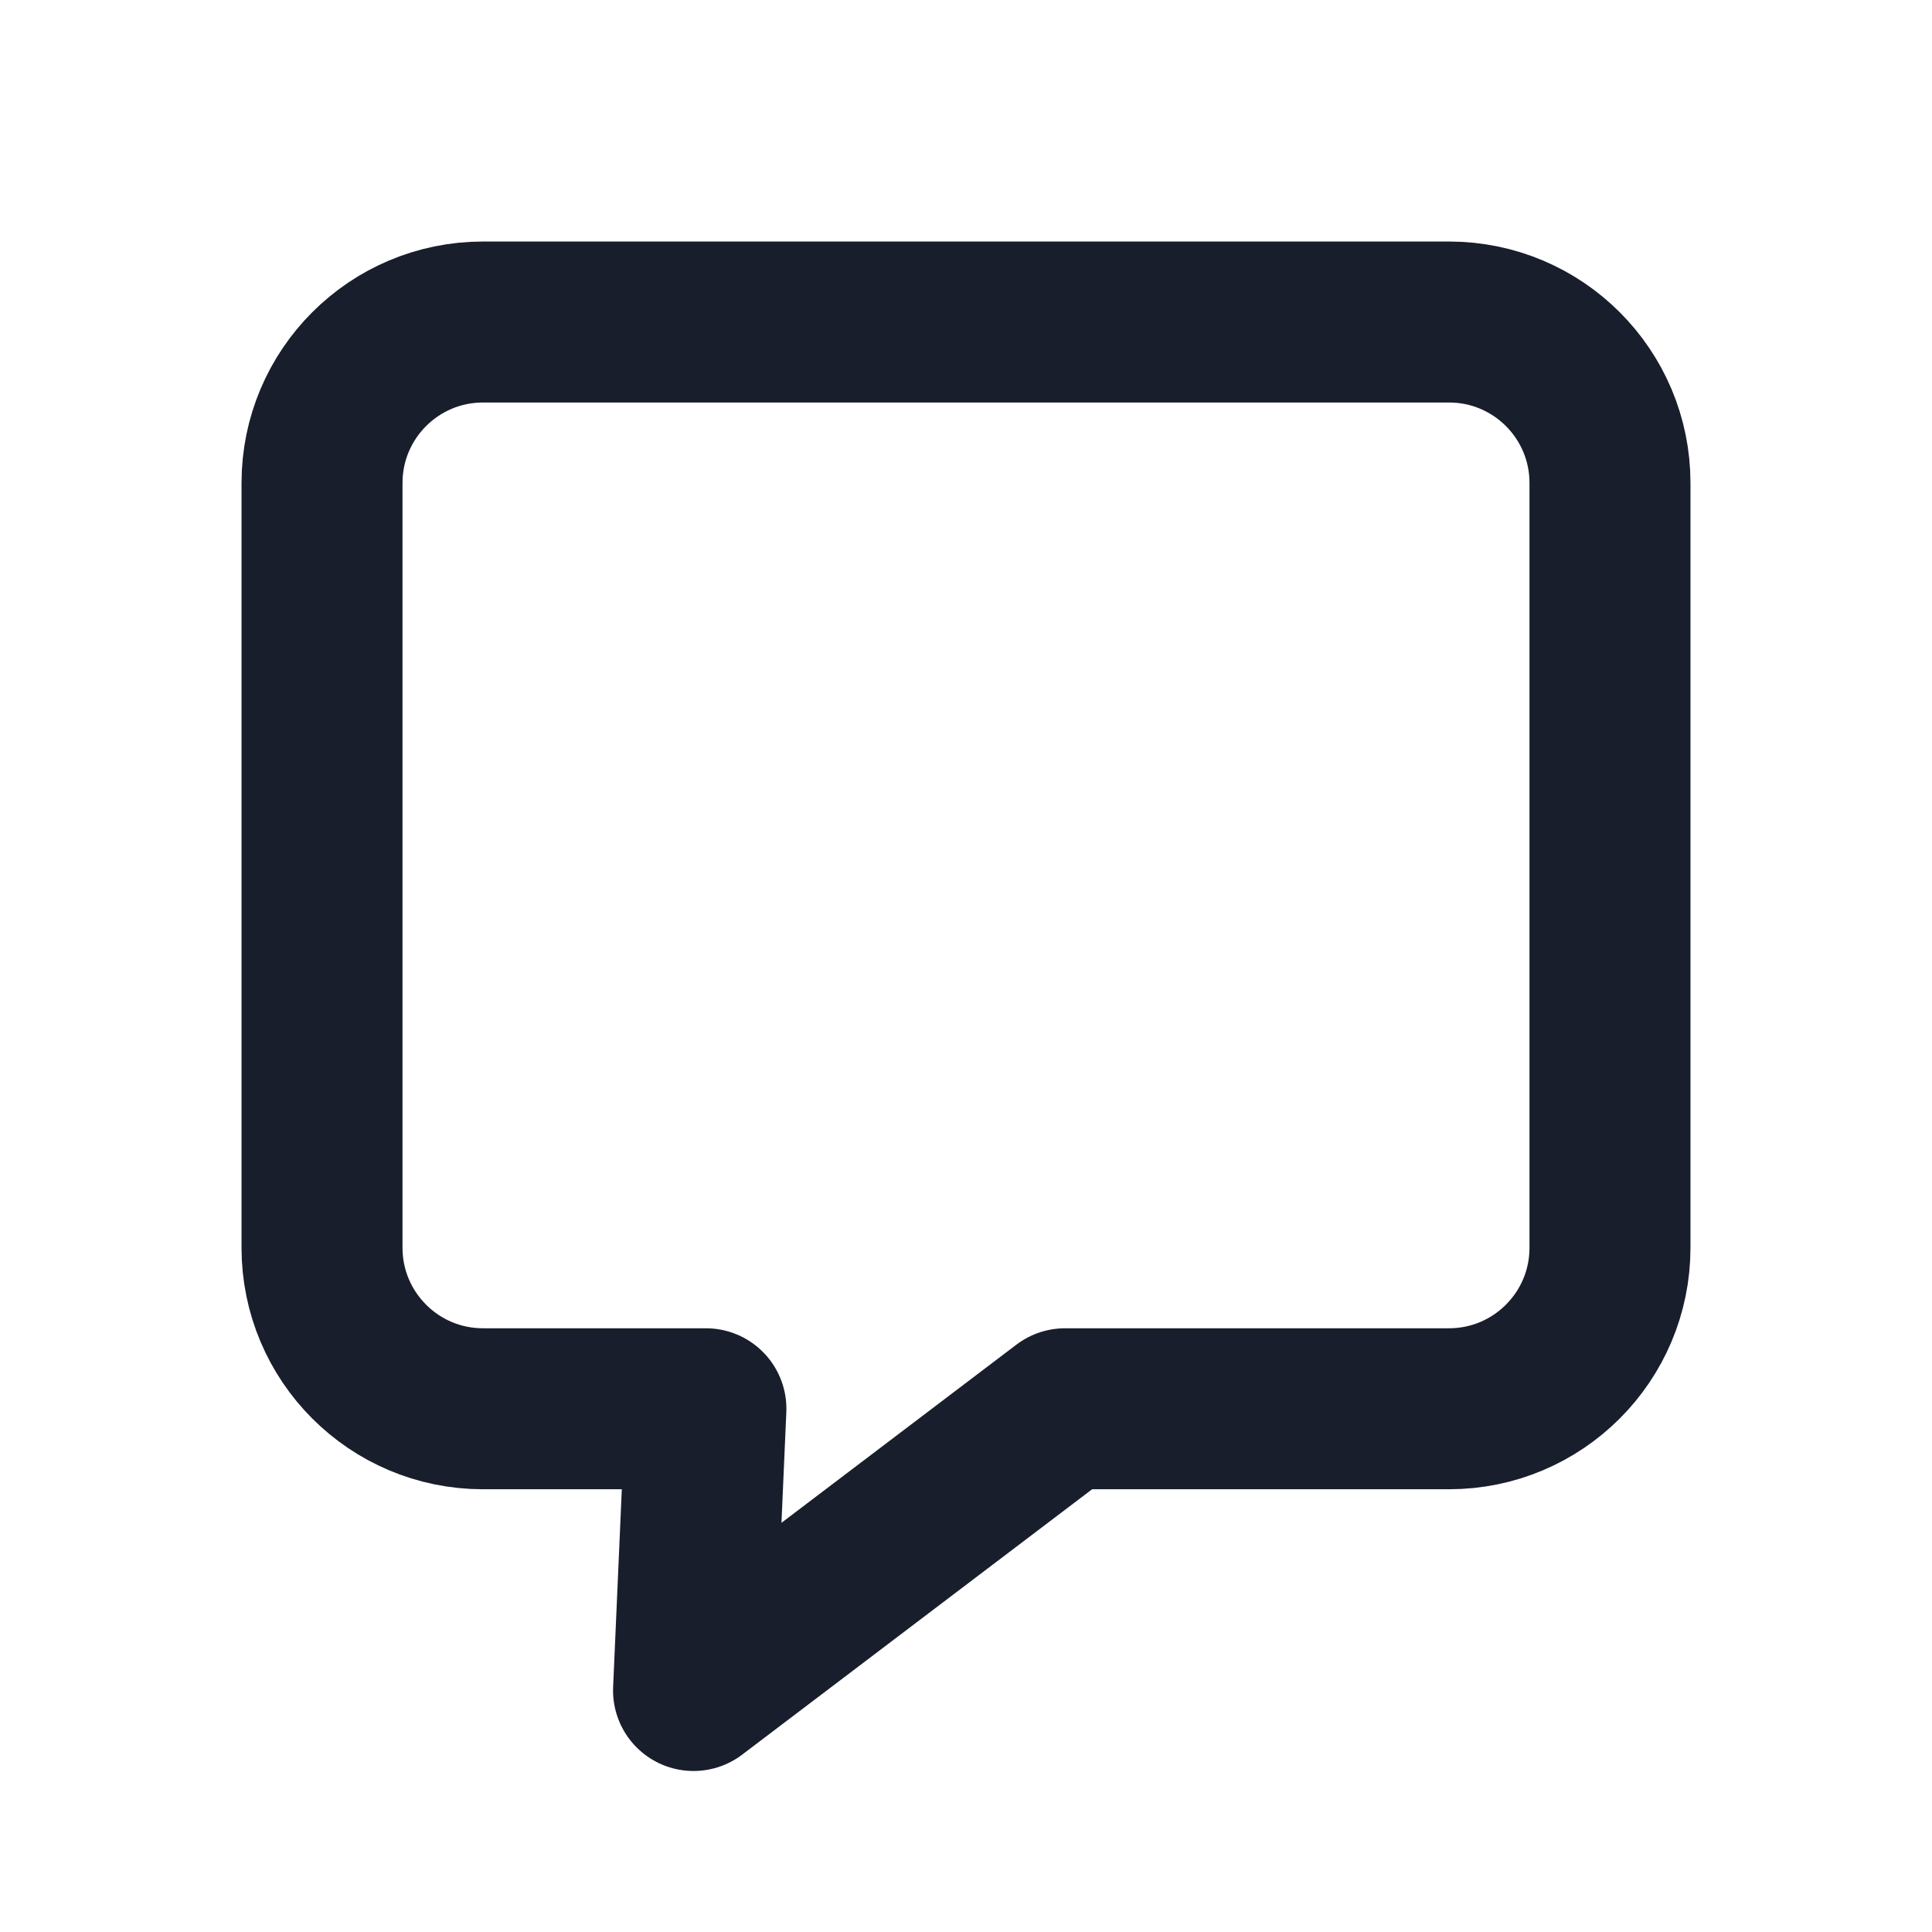 <svg width="40" height="40" viewBox="0 0 40 40" fill="none" xmlns="http://www.w3.org/2000/svg">
<g clip-path="url(#clip0_30_98)">
<path d="M33.333 25.833C33.333 27.674 31.841 29.167 30 29.167H22.051L14.359 35L14.615 29.167H10C8.159 29.167 6.667 27.674 6.667 25.833V10C6.667 8.159 8.159 6.667 10 6.667H30C31.841 6.667 33.333 8.159 33.333 10V25.833Z" stroke="#191e2c" stroke-width="3.333" stroke-linecap="round" stroke-linejoin="round"/>
</g>
<defs>
<clipPath id="clip0_30_98">
<rect width="40" height="40" fill="#191e2c"/>
</clipPath>
</defs>
</svg>
